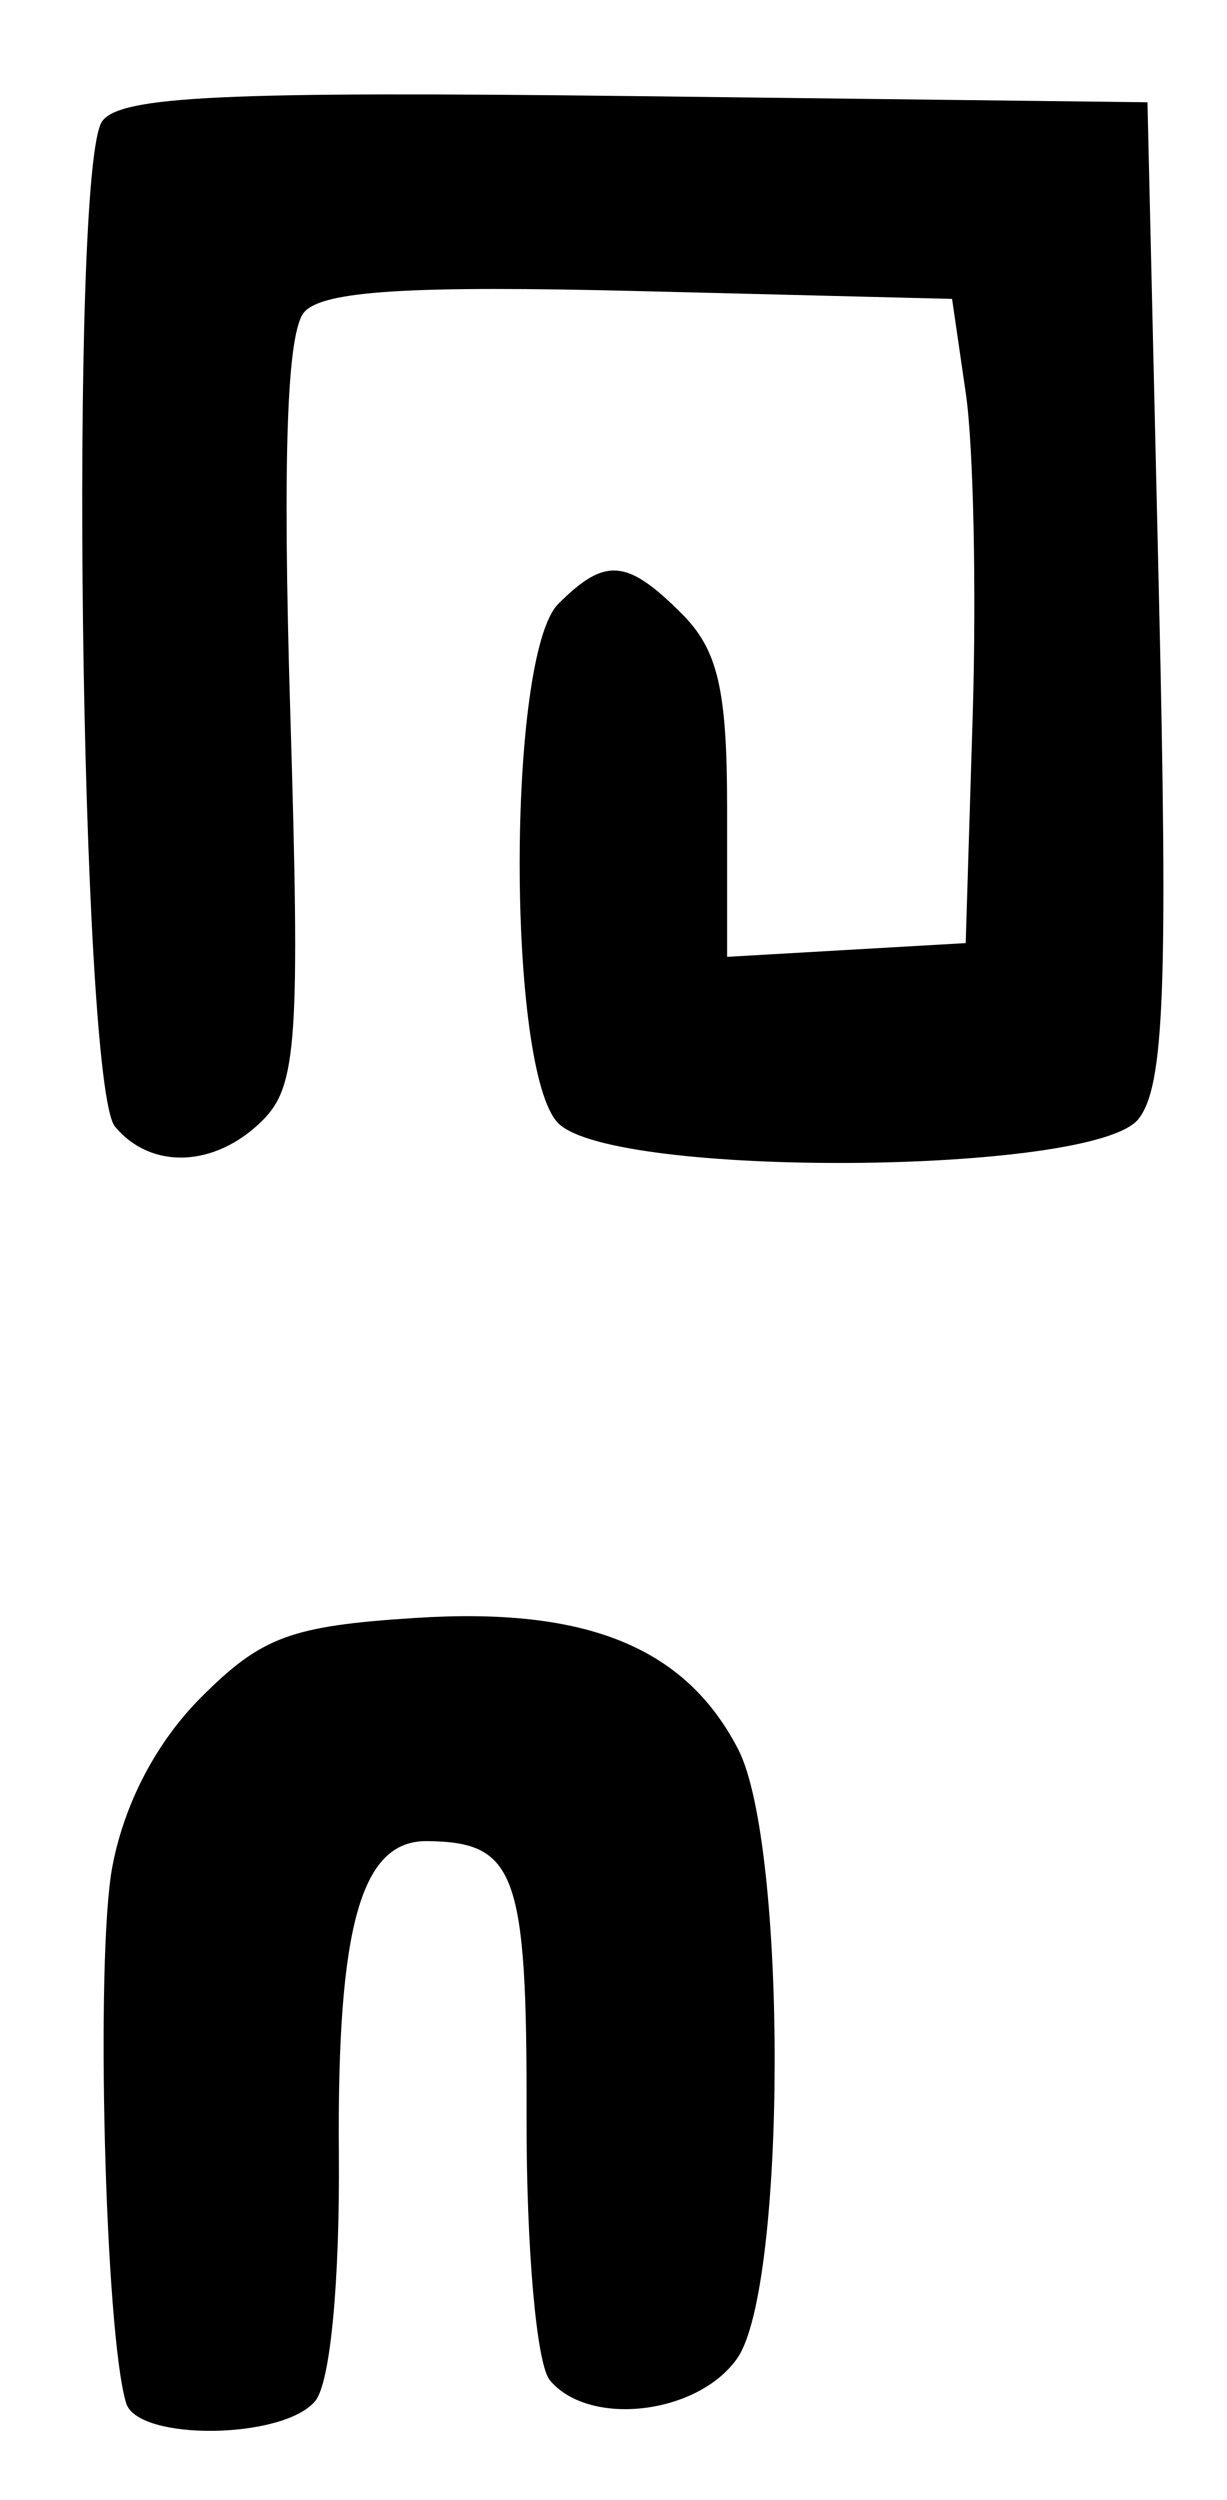 <?xml version="1.0" encoding="UTF-8" standalone="no"?>
<!-- Created with Inkscape (http://www.inkscape.org/) -->

<svg
   version="1.1"
   id="svg12"
   width="72"
   height="146.667"
   viewBox="0 0 72 146.667"
   xmlns="http://www.w3.org/2000/svg"
   xmlns:svg="http://www.w3.org/2000/svg">
  <defs
     id="defs16" />
  <g
     id="g18">
    <path
       style="fill:#000000;stroke-width:1.333"
       d="m 7.404,141 c -1.244,-4.043 -1.813,-26.203 -0.81,-31.491 0.706,-3.721 2.589,-7.308 5.216,-9.934 3.552,-3.552 5.264,-4.184 12.608,-4.651 10.013,-0.638 15.801,1.721 18.893,7.699 2.89,5.588 2.851,31.601 -0.053,35.747 -2.313,3.303 -8.699,4.046 -10.995,1.28 -0.781,-0.941 -1.383,-7.778 -1.365,-15.506 0.034,-14.277 -0.619,-16.076 -5.851,-16.123 -3.858,-0.035 -5.27,4.971 -5.163,18.3 0.061,7.589 -0.501,13.483 -1.388,14.551 C 16.62,143.133 8.09,143.232 7.404,141 Z M 6.746,66.096 C 4.713,63.646 4.031,9.8 5.999,7.109 7.077,5.635 13.146,5.35 37.335,5.64 L 67.333,6 68,34.667 c 0.543,23.37 0.321,29.098 -1.207,31 -2.633,3.279 -30.793,3.477 -34.031,0.238 -3.024,-3.024 -3.024,-27.452 0,-30.476 2.745,-2.745 4.023,-2.644 7.238,0.571 2.124,2.124 2.667,4.444 2.667,11.403 v 8.736 l 7,-0.403 7,-0.403 0.41,-13.333 c 0.225,-7.333 0.046,-15.837 -0.4,-18.898 L 55.867,17.537 37.6,17.081 c -13.548,-0.339 -18.649,-0.021 -19.747,1.232 -1.016,1.158 -1.274,8.511 -0.822,23.414 0.584,19.249 0.4,21.985 -1.615,24 -2.772,2.772 -6.543,2.933 -8.67,0.37 z"
       id="path1083" />
  </g>
</svg>
